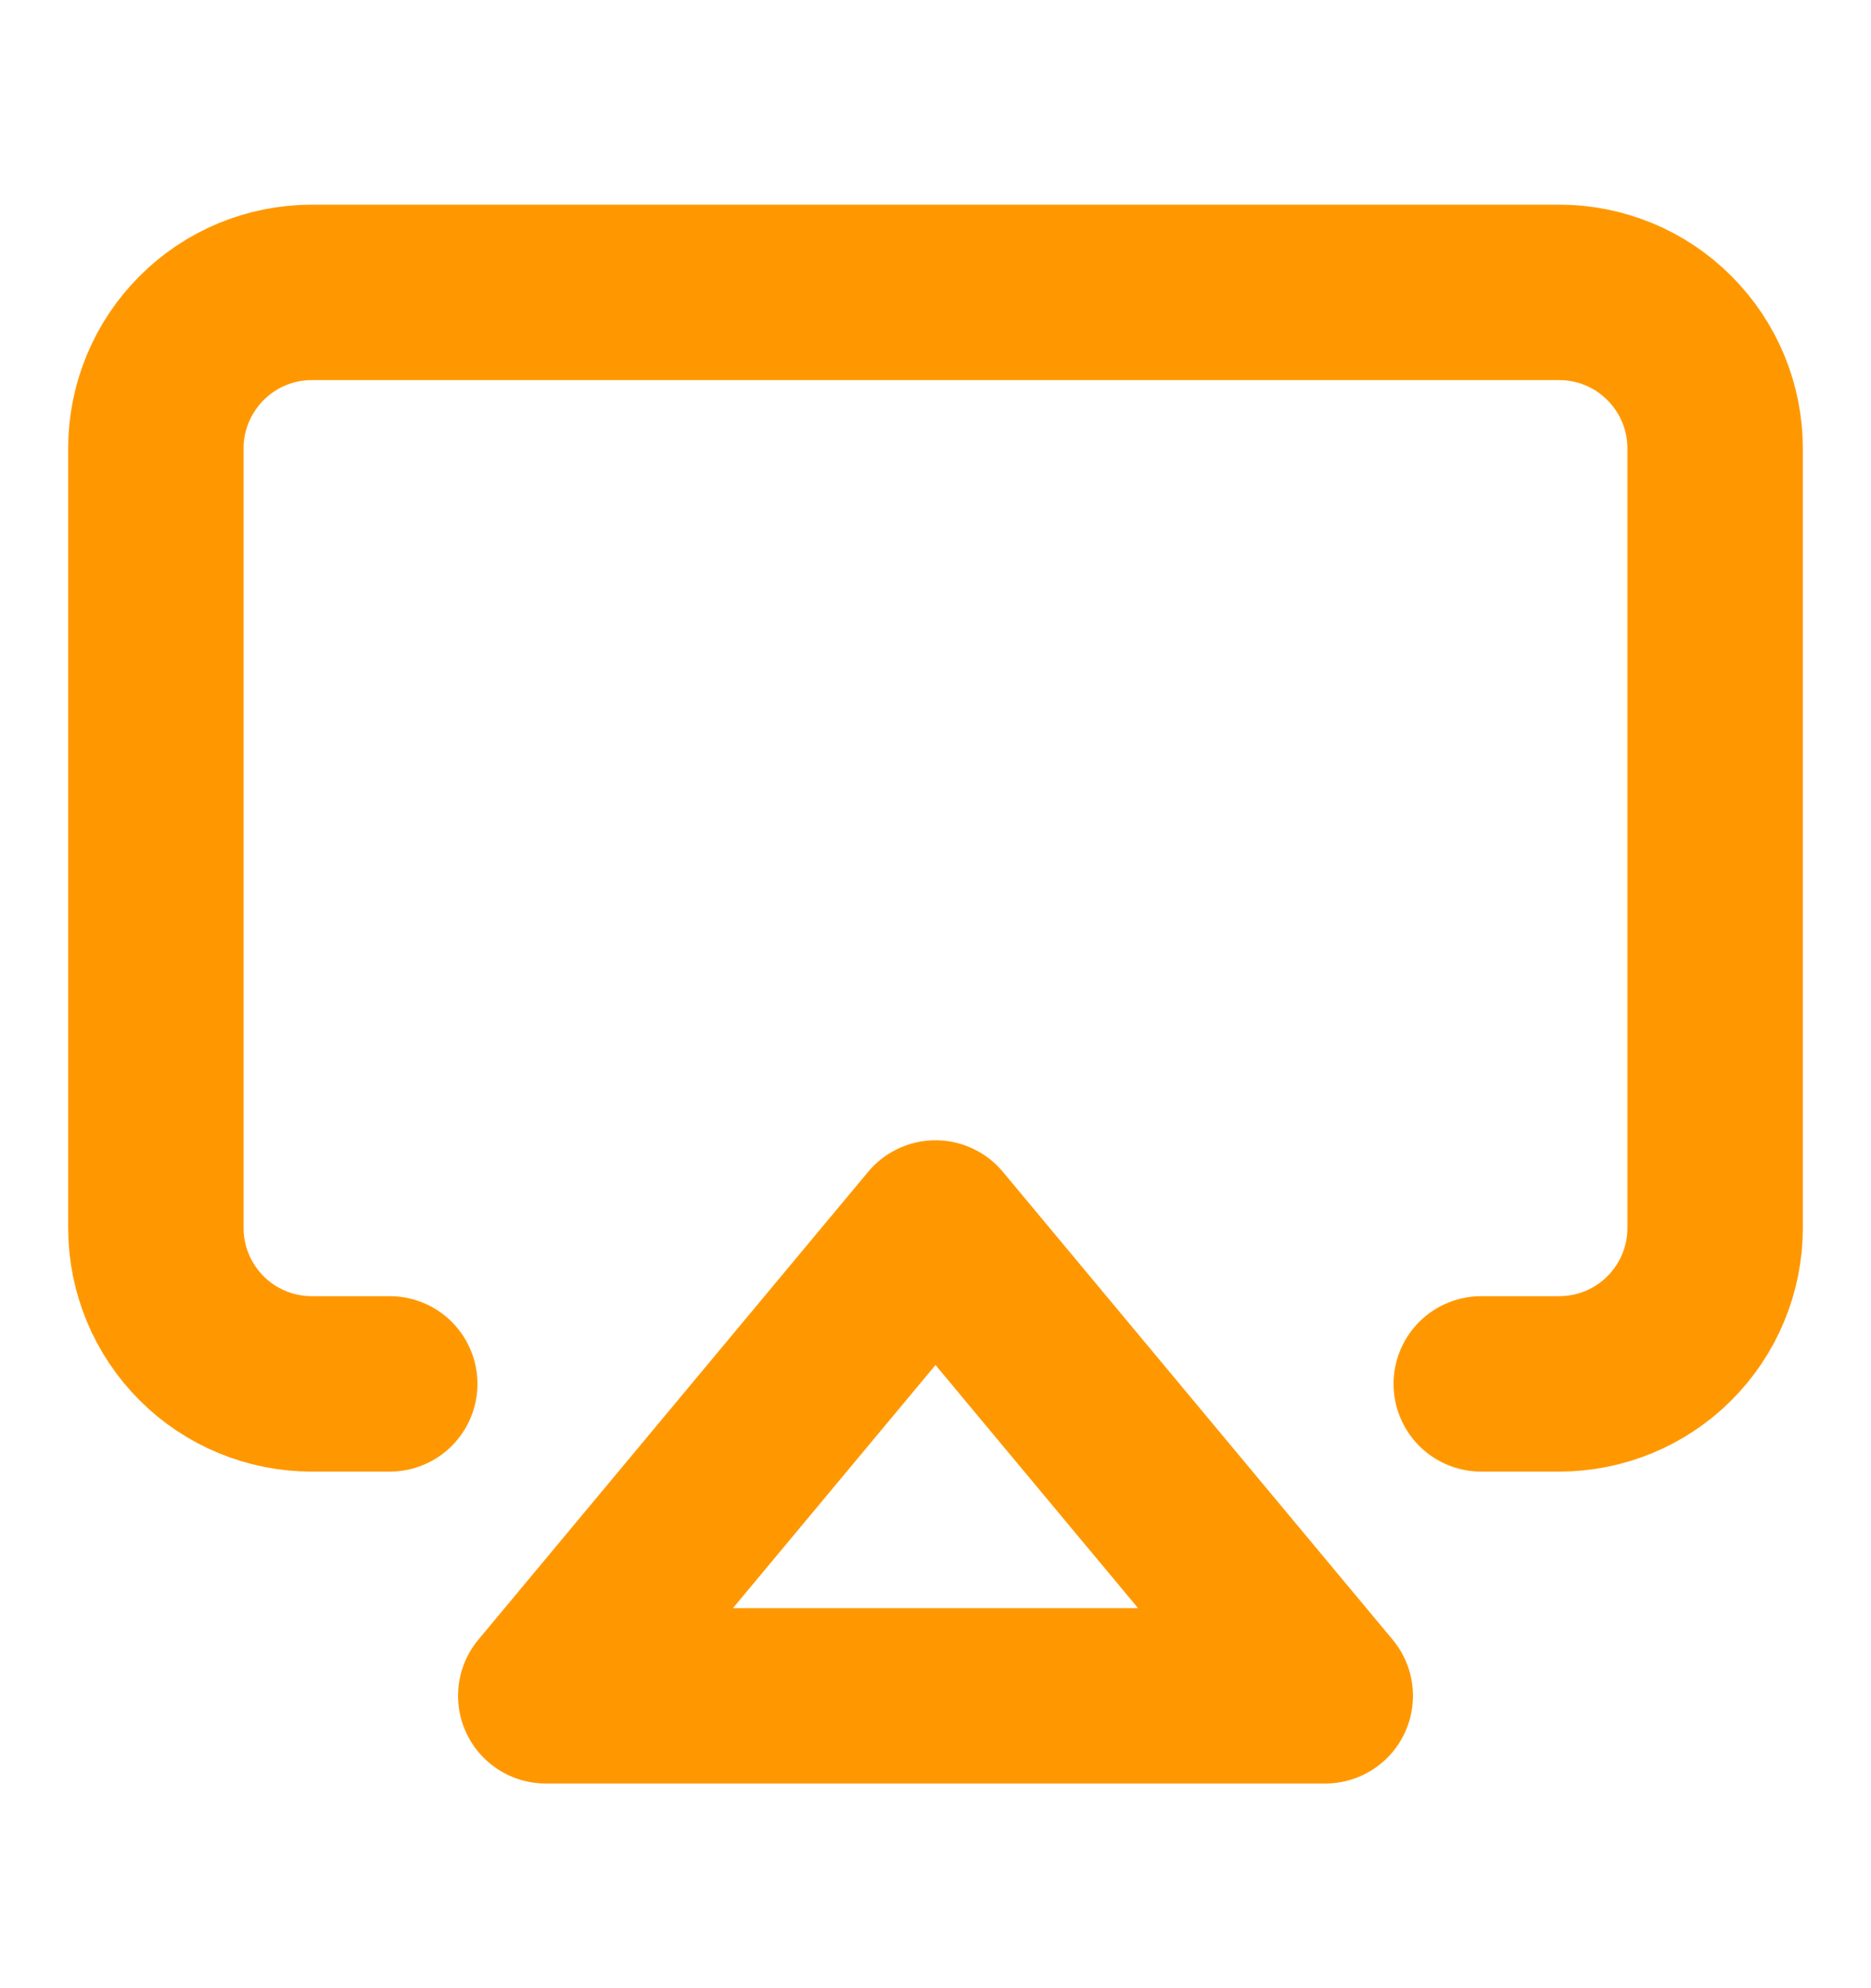 <svg width="16" height="17" viewBox="0 0 16 17" fill="none" xmlns="http://www.w3.org/2000/svg">
<path d="M3.333 11.833H2.667C2.313 11.833 1.974 11.693 1.724 11.443C1.474 11.193 1.333 10.854 1.333 10.5V3.833C1.333 3.48 1.474 3.141 1.724 2.891C1.974 2.64 2.313 2.5 2.667 2.5H13.333C13.687 2.5 14.026 2.64 14.276 2.891C14.526 3.141 14.667 3.48 14.667 3.833V10.5C14.667 10.854 14.526 11.193 14.276 11.443C14.026 11.693 13.687 11.833 13.333 11.833H12.667" stroke="#FF9800" stroke-width="1.5" stroke-linecap="round" stroke-linejoin="round"/>
<path d="M8 10.5L11.333 14.5H4.667L8 10.5Z" stroke="#FF9800" stroke-width="1.5" stroke-linecap="round" stroke-linejoin="round"/>
</svg>
